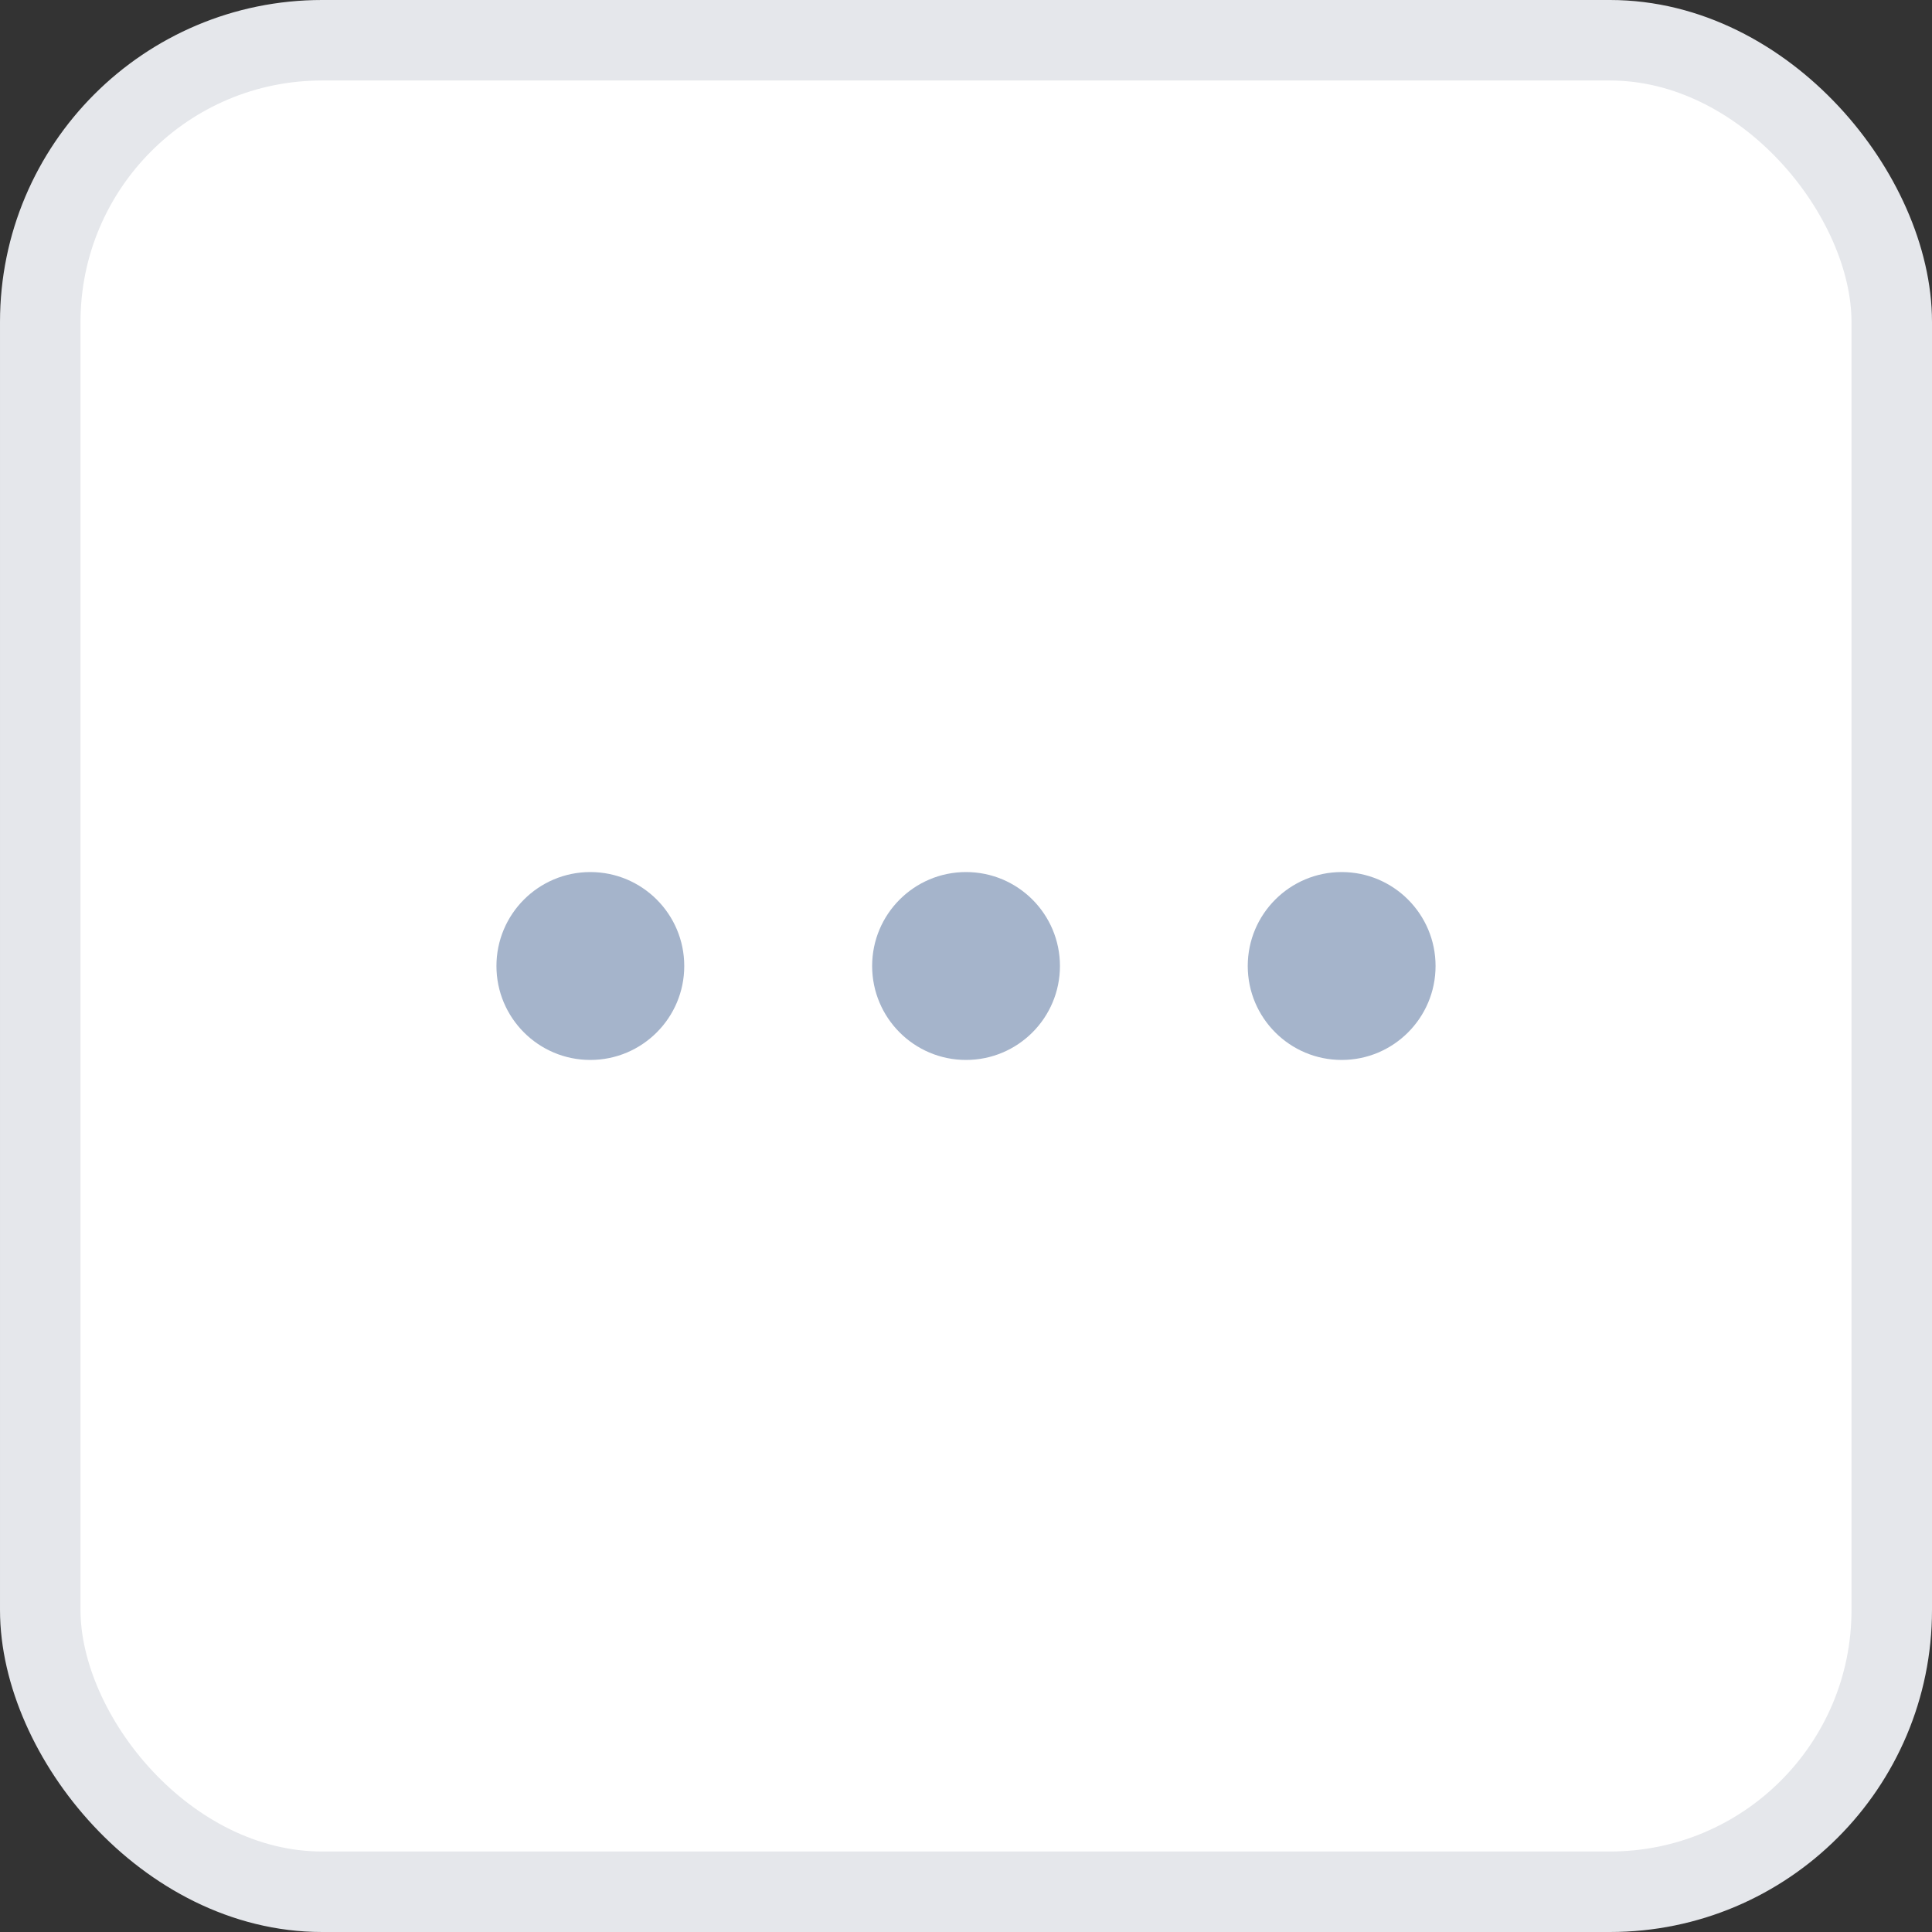 <svg width="24" height="24" viewBox="0 0 24 24" fill="none" xmlns="http://www.w3.org/2000/svg">
<rect x="0" y="0" width="24" height="24" fill="#333333" stroke="none"/>
<rect x="0.5" y="0.5" width="23" height="23" rx="3.5" fill="white"/>
<rect x="0.5" y="0.5" width="23" height="23" rx="3.5" stroke="#E5E7EB"/>
<path fill-rule="evenodd" clip-rule="evenodd" d="M12 13.167C12.645 13.167 13.167 12.644 13.167 12C13.167 11.356 12.645 10.833 12 10.833C11.356 10.833 10.834 11.356 10.834 12C10.834 12.644 11.356 13.167 12 13.167Z" fill="#A5B4CB"/>
<path fill-rule="evenodd" clip-rule="evenodd" d="M16.667 13.167C17.311 13.167 17.833 12.644 17.833 12C17.833 11.356 17.311 10.833 16.667 10.833C16.022 10.833 15.5 11.356 15.5 12C15.5 12.644 16.022 13.167 16.667 13.167Z" fill="#A5B4CB"/>
<path fill-rule="evenodd" clip-rule="evenodd" d="M7.333 13.167C7.978 13.167 8.5 12.644 8.5 12C8.5 11.356 7.978 10.833 7.333 10.833C6.689 10.833 6.167 11.356 6.167 12C6.167 12.644 6.689 13.167 7.333 13.167Z" fill="#A5B4CB"/>
</svg>
